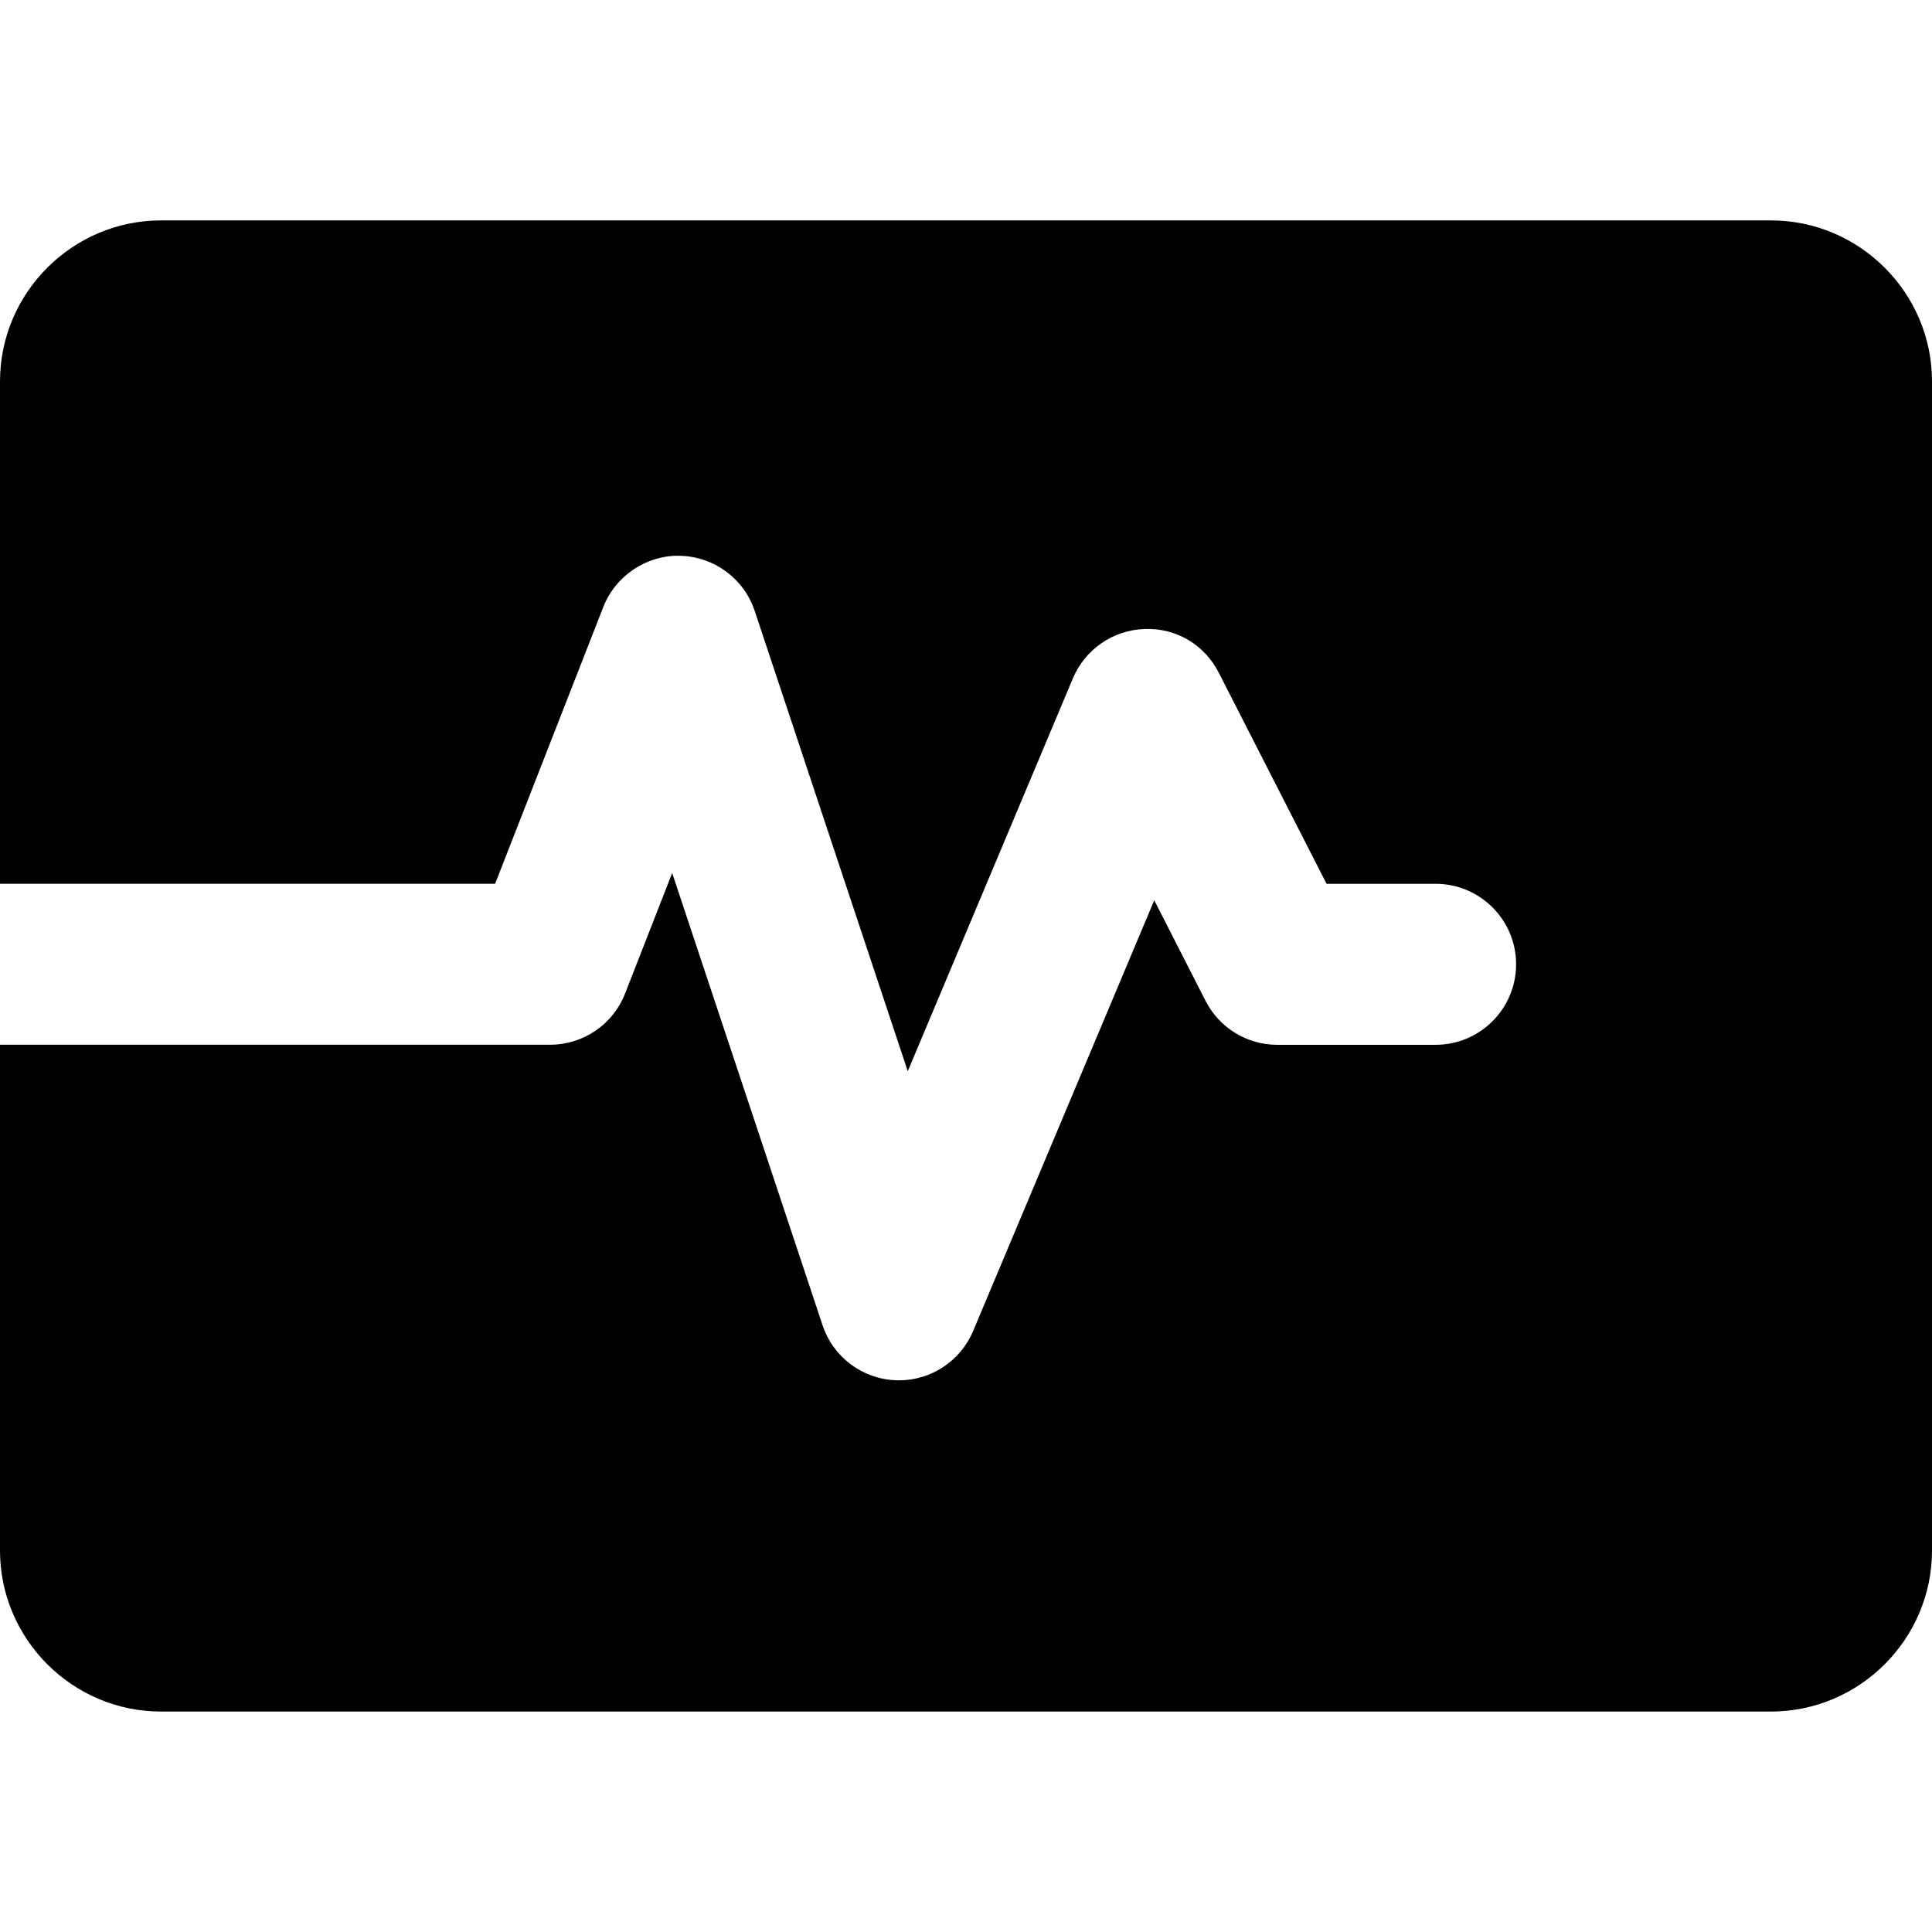 <?xml version="1.0" encoding="iso-8859-1"?>
<!-- Generator: Adobe Illustrator 16.0.0, SVG Export Plug-In . SVG Version: 6.00 Build 0)  -->
<!DOCTYPE svg PUBLIC "-//W3C//DTD SVG 1.1//EN" "http://www.w3.org/Graphics/SVG/1.1/DTD/svg11.dtd">
<svg version="1.1" id="Capa_1" xmlns="http://www.w3.org/2000/svg" xmlns:xlink="http://www.w3.org/1999/xlink" x="0px" y="0px"
	 width="48px" height="48px" viewBox="0 0 48 48" style="enable-background:new 0 0 48 48;" xml:space="preserve">
<g>
	<g>
		<path d="M44,5.476H4c-2.2,0-4,1.8-4,4v12.481h12.301l2.688-6.877c0.307-0.785,1.094-1.299,1.914-1.271
			c0.842,0.022,1.581,0.569,1.847,1.368l3.803,11.437l4.104-9.763c0.302-0.717,0.991-1.194,1.77-1.223
			c0.802-0.034,1.503,0.396,1.855,1.089l2.676,5.241h2.709c1.104,0,2,0.896,2,2s-0.896,2-2,2h-3.935
			c-0.752,0-1.438-0.423-1.78-1.091l-1.275-2.5l-4.499,10.7c-0.312,0.744-1.041,1.227-1.843,1.227c-0.026,0-0.052,0-0.078-0.002
			c-0.833-0.031-1.558-0.576-1.821-1.367L16.7,21.69l-1.17,2.995c-0.3,0.768-1.039,1.271-1.863,1.271H0v12.567c0,2.2,1.8,4,4,4h40
			c2.2,0,4-1.8,4-4V9.474C48,7.276,46.2,5.476,44,5.476z"/>
	</g>
</g>
<g>
</g>
<g>
</g>
<g>
</g>
<g>
</g>
<g>
</g>
<g>
</g>
<g>
</g>
<g>
</g>
<g>
</g>
<g>
</g>
<g>
</g>
<g>
</g>
<g>
</g>
<g>
</g>
<g>
</g>
</svg>
